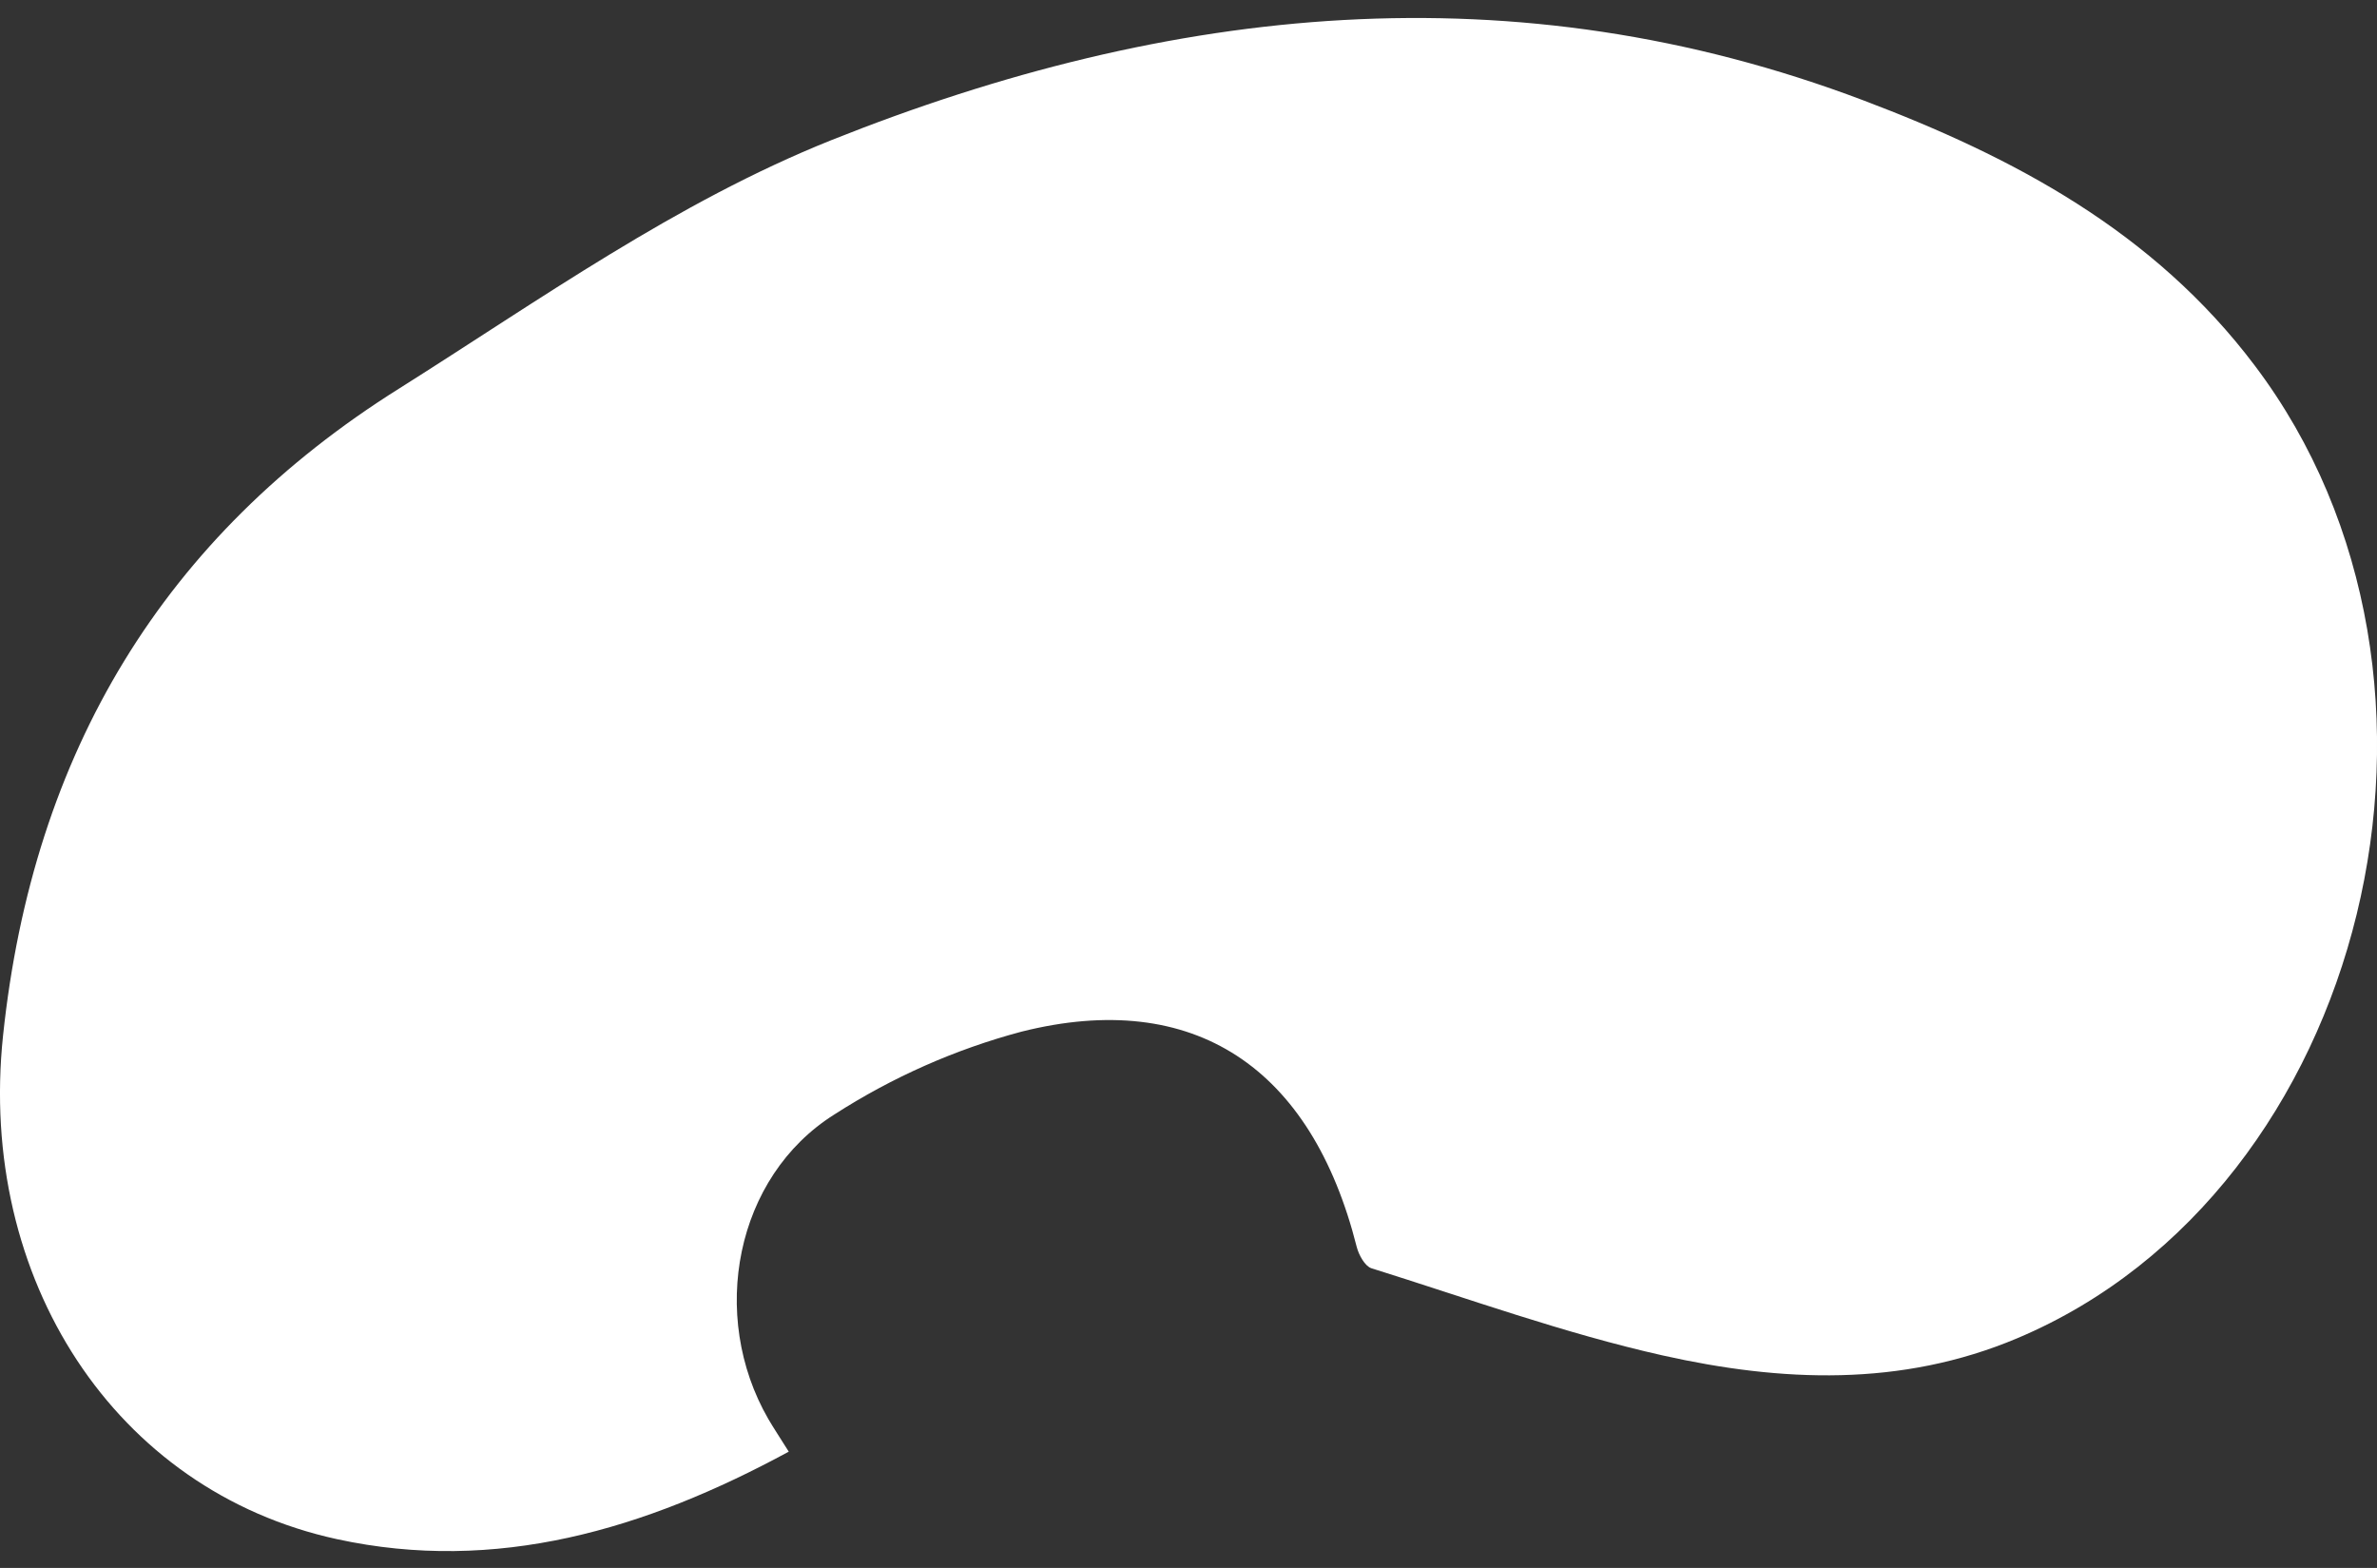 <svg width="47" height="31" viewBox="0 0 47 31" fill="none" xmlns="http://www.w3.org/2000/svg">
<rect x="0" y="0" width="47" height="31" fill="#333333" stroke="none"/>
<path d="M15.596 28.701C12.746 30.246 9.809 31.114 6.663 30.431C2.267 29.475 -0.445 25.278 0.06 20.477C0.651 14.869 3.245 10.596 7.895 7.68C10.675 5.928 13.37 4 16.435 2.772C23.151 0.091 29.951 -0.622 36.841 1.983C39.795 3.1 42.578 4.565 44.584 7.229C49.281 13.447 46.822 23.533 39.891 26.457C37.59 27.429 35.217 27.322 32.878 26.799C30.929 26.362 29.032 25.674 27.117 25.075C26.989 25.034 26.867 24.813 26.826 24.652C25.93 21.104 23.608 19.541 20.198 20.397C18.892 20.745 17.644 21.297 16.497 22.035C14.538 23.266 14.012 26.009 15.191 28.054C15.299 28.239 15.418 28.417 15.596 28.701Z" fill="white"/>
</svg>
